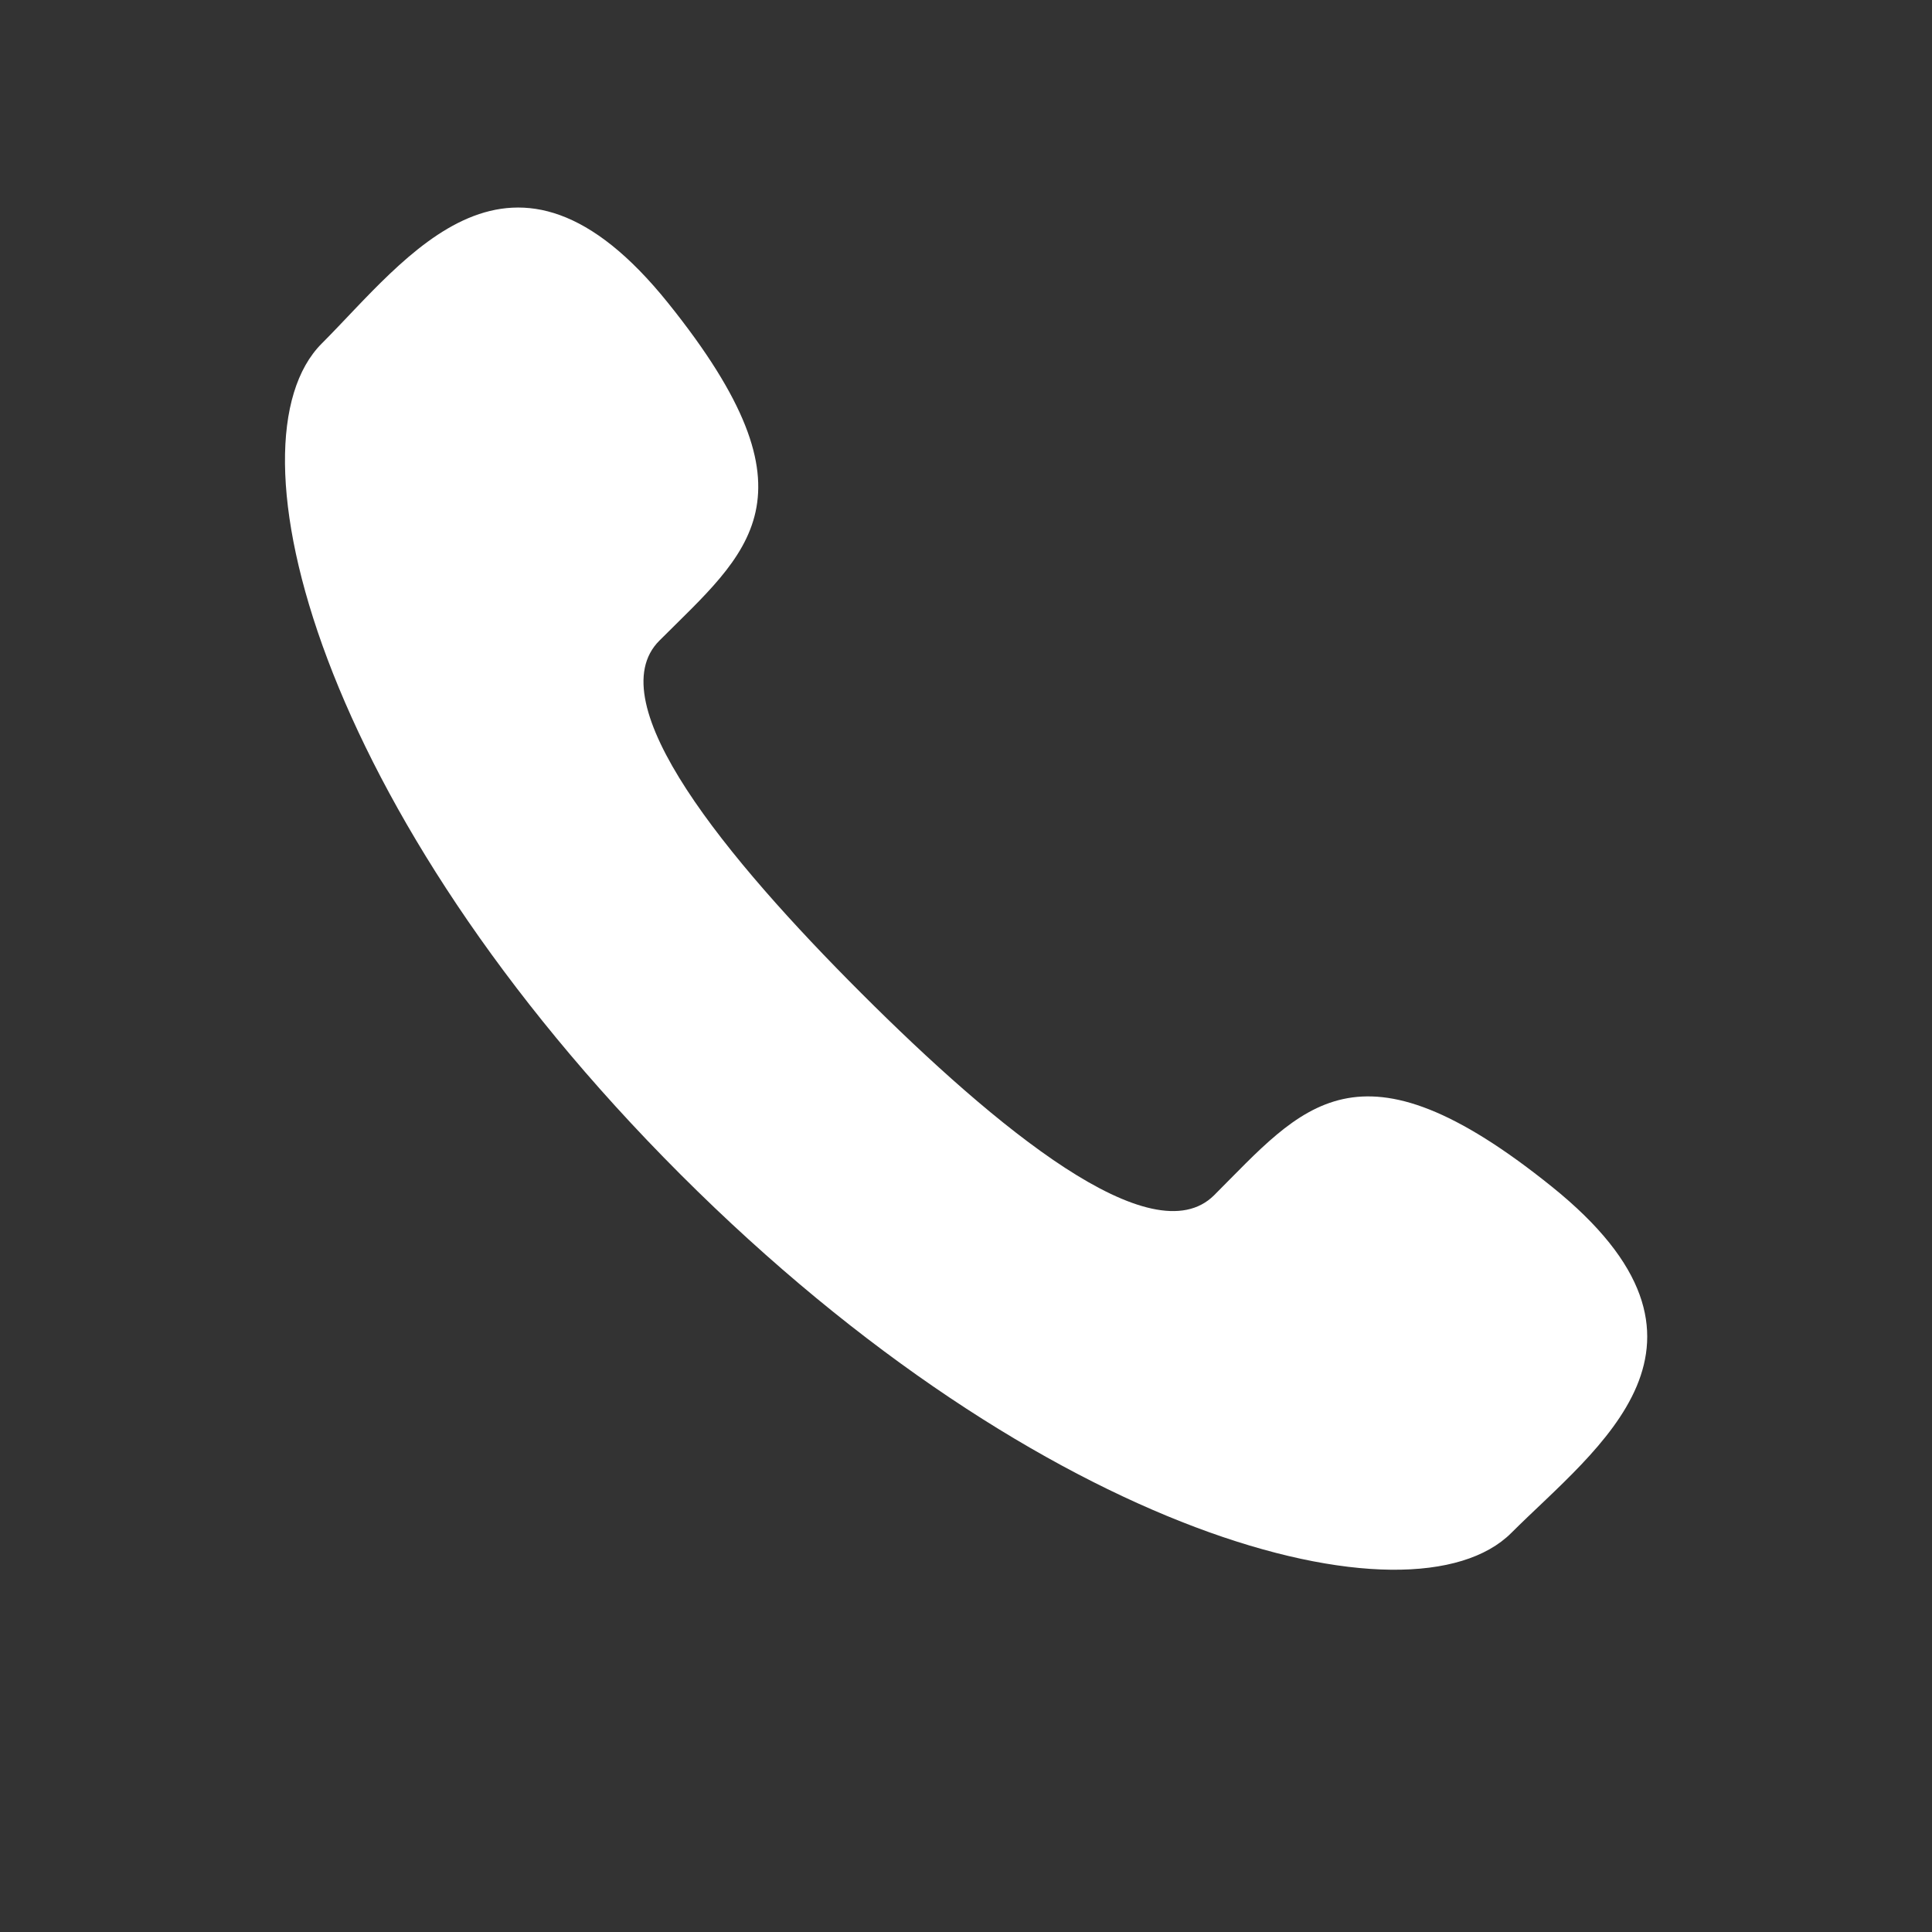 <?xml version="1.0" standalone="no"?><!DOCTYPE svg PUBLIC "-//W3C//DTD SVG 1.1//EN" "http://www.w3.org/Graphics/SVG/1.1/DTD/svg11.dtd"><svg class="icon" style="" viewBox="0 0 1024 1024" version="1.1" xmlns="http://www.w3.org/2000/svg" p-id="1794" xmlns:xlink="http://www.w3.org/1999/xlink" width="200" height="200"><rect x="0" y="0" width="1024" height="1024" fill="#333333" stroke="none"/><defs><style type="text/css"><![CDATA[

]]></style></defs><path d="M456.546 526.454c-71.483-71.444-139.815-154.23-107.047-186.919 46.789-46.828 87.591-75.658 4.647-178.885C271.242 57.383 215.906 136.665 170.535 182.075c-52.303 52.342-2.757 247.454 190.11 440.359 192.827 192.827 388.017 242.412 440.399 190.031 45.371-45.332 124.613-100.628 21.386-183.572-103.148-82.983-132.096-42.181-178.924 4.608C610.698 666.151 528.03 597.898 456.546 526.454L456.546 526.454 456.546 526.454z" p-id="1795" fill="#ffffff"></path></svg>